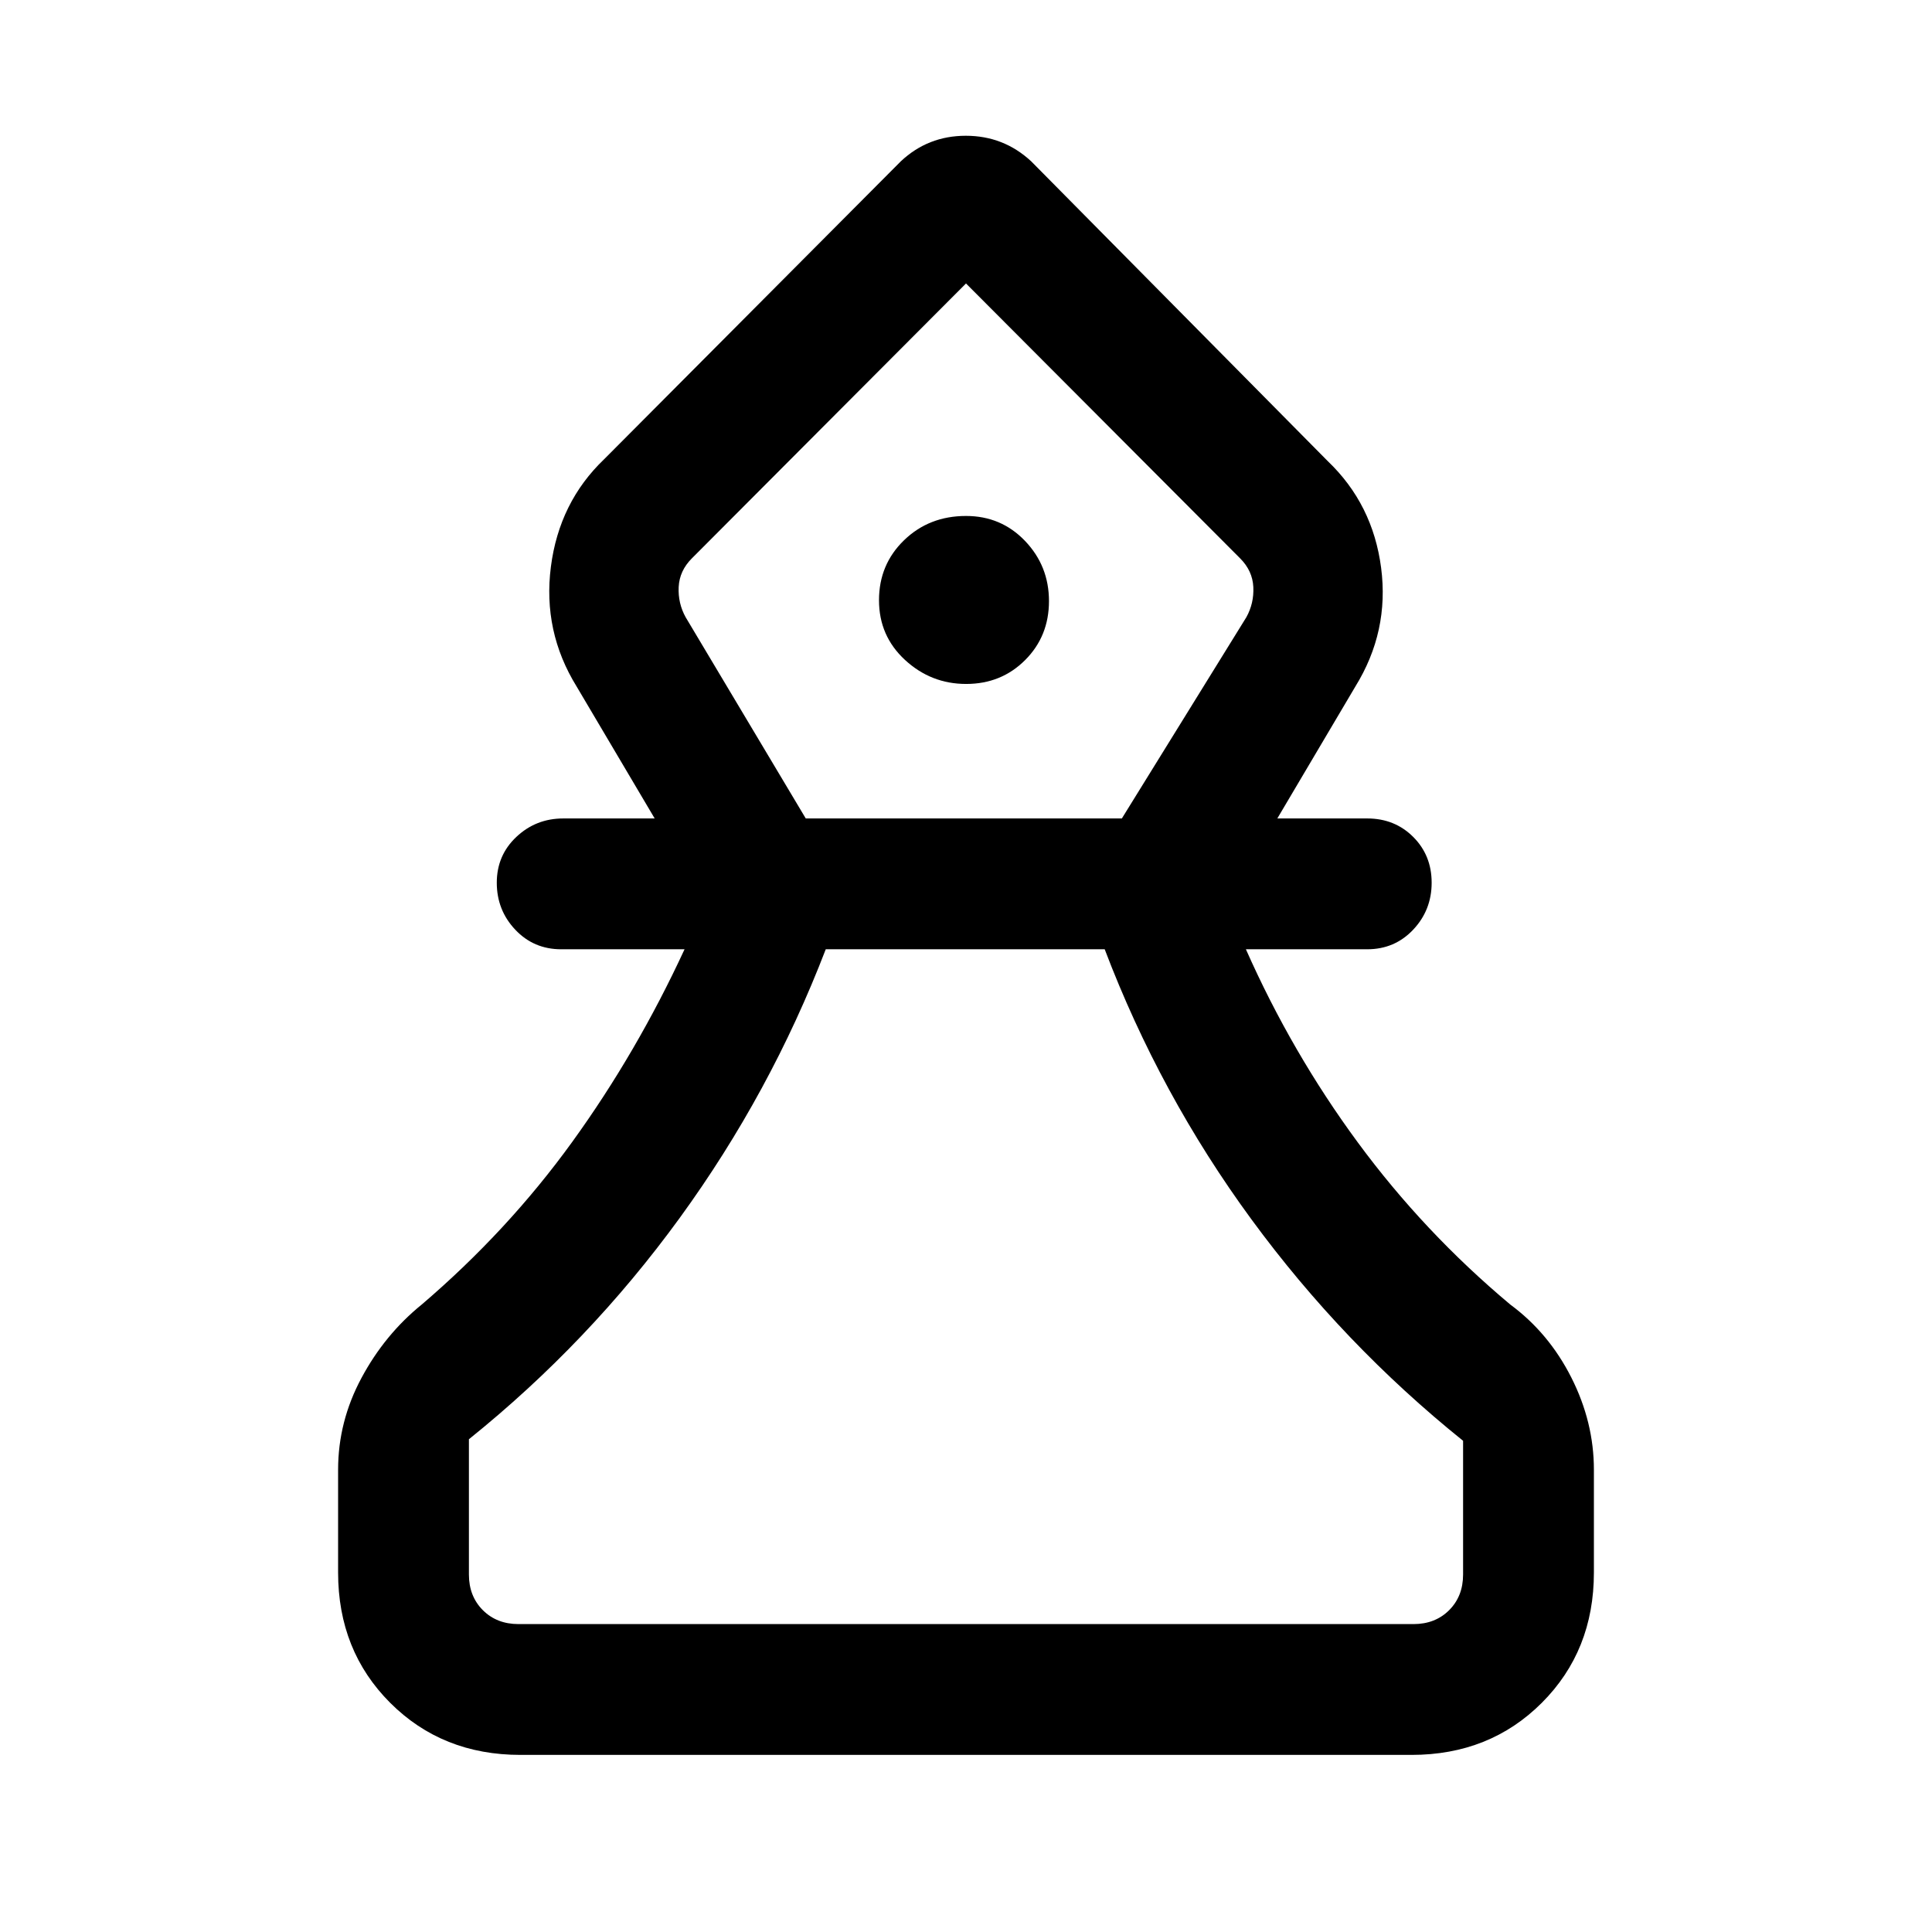 <svg xmlns="http://www.w3.org/2000/svg" height="24" viewBox="0 -960 960 960" width="24"><path d="M258.62-88q-38.85 0-64.74-25.88Q168-139.77 168-178.62v-51.07q0-23.95 11.58-45.55 11.57-21.61 29.96-36.53 42.84-36.61 74.84-80.88 32-44.27 55.77-95.66h-61.3q-13.64 0-22.82-9.73t-9.18-23.34q0-13.61 9.73-22.77t23.27-9.16h45.46l-38.77-65.54q-16.92-27.38-12.81-59.5 4.12-32.11 26.5-53.5l147.39-148q13.51-12.69 32.29-12.69t32.47 12.69l147.39 149q22.38 21.39 26.5 53 4.11 31.62-12.81 59l-38.77 65.54h44.69q13.64 0 22.82 9.16t9.18 22.77q0 13.61-9.18 23.34t-22.82 9.73h-60.3q22.77 51.39 55.65 96.04 32.89 44.65 75.73 80.5 19.16 14.15 30.35 36.31Q792-253.31 792-229.69v51.07q0 38.85-25.88 64.74Q740.23-88 701.38-88H258.62Zm-1-65h444.76q10.77 0 17.7-6.92 6.92-6.93 6.92-17.7v-66.46q-59.69-48-105.15-110-45.47-62-72.93-134.23H410.31q-27.46 71.46-72.54 133.46-45.08 62-104.77 110v67.23q0 10.77 6.92 17.7 6.93 6.92 17.7 6.92Zm142.76-400.31h157.06l61.87-100q3.84-6.92 3.46-15-.39-8.07-6.54-14.23L480-819.15 343.77-682.54q-6.15 6.16-6.54 14.23-.38 8.08 3.46 15l59.69 100Zm79.69-66.84q17.45 0 29.31-11.86 11.85-11.85 11.85-29.3 0-17.46-11.87-29.88-11.88-12.43-29.36-12.43-18.33 0-30.78 12.06-12.45 12.05-12.45 29.81 0 17.75 12.92 29.67 12.93 11.93 30.38 11.93Zm-.07-199ZM480-153Z"/></svg>